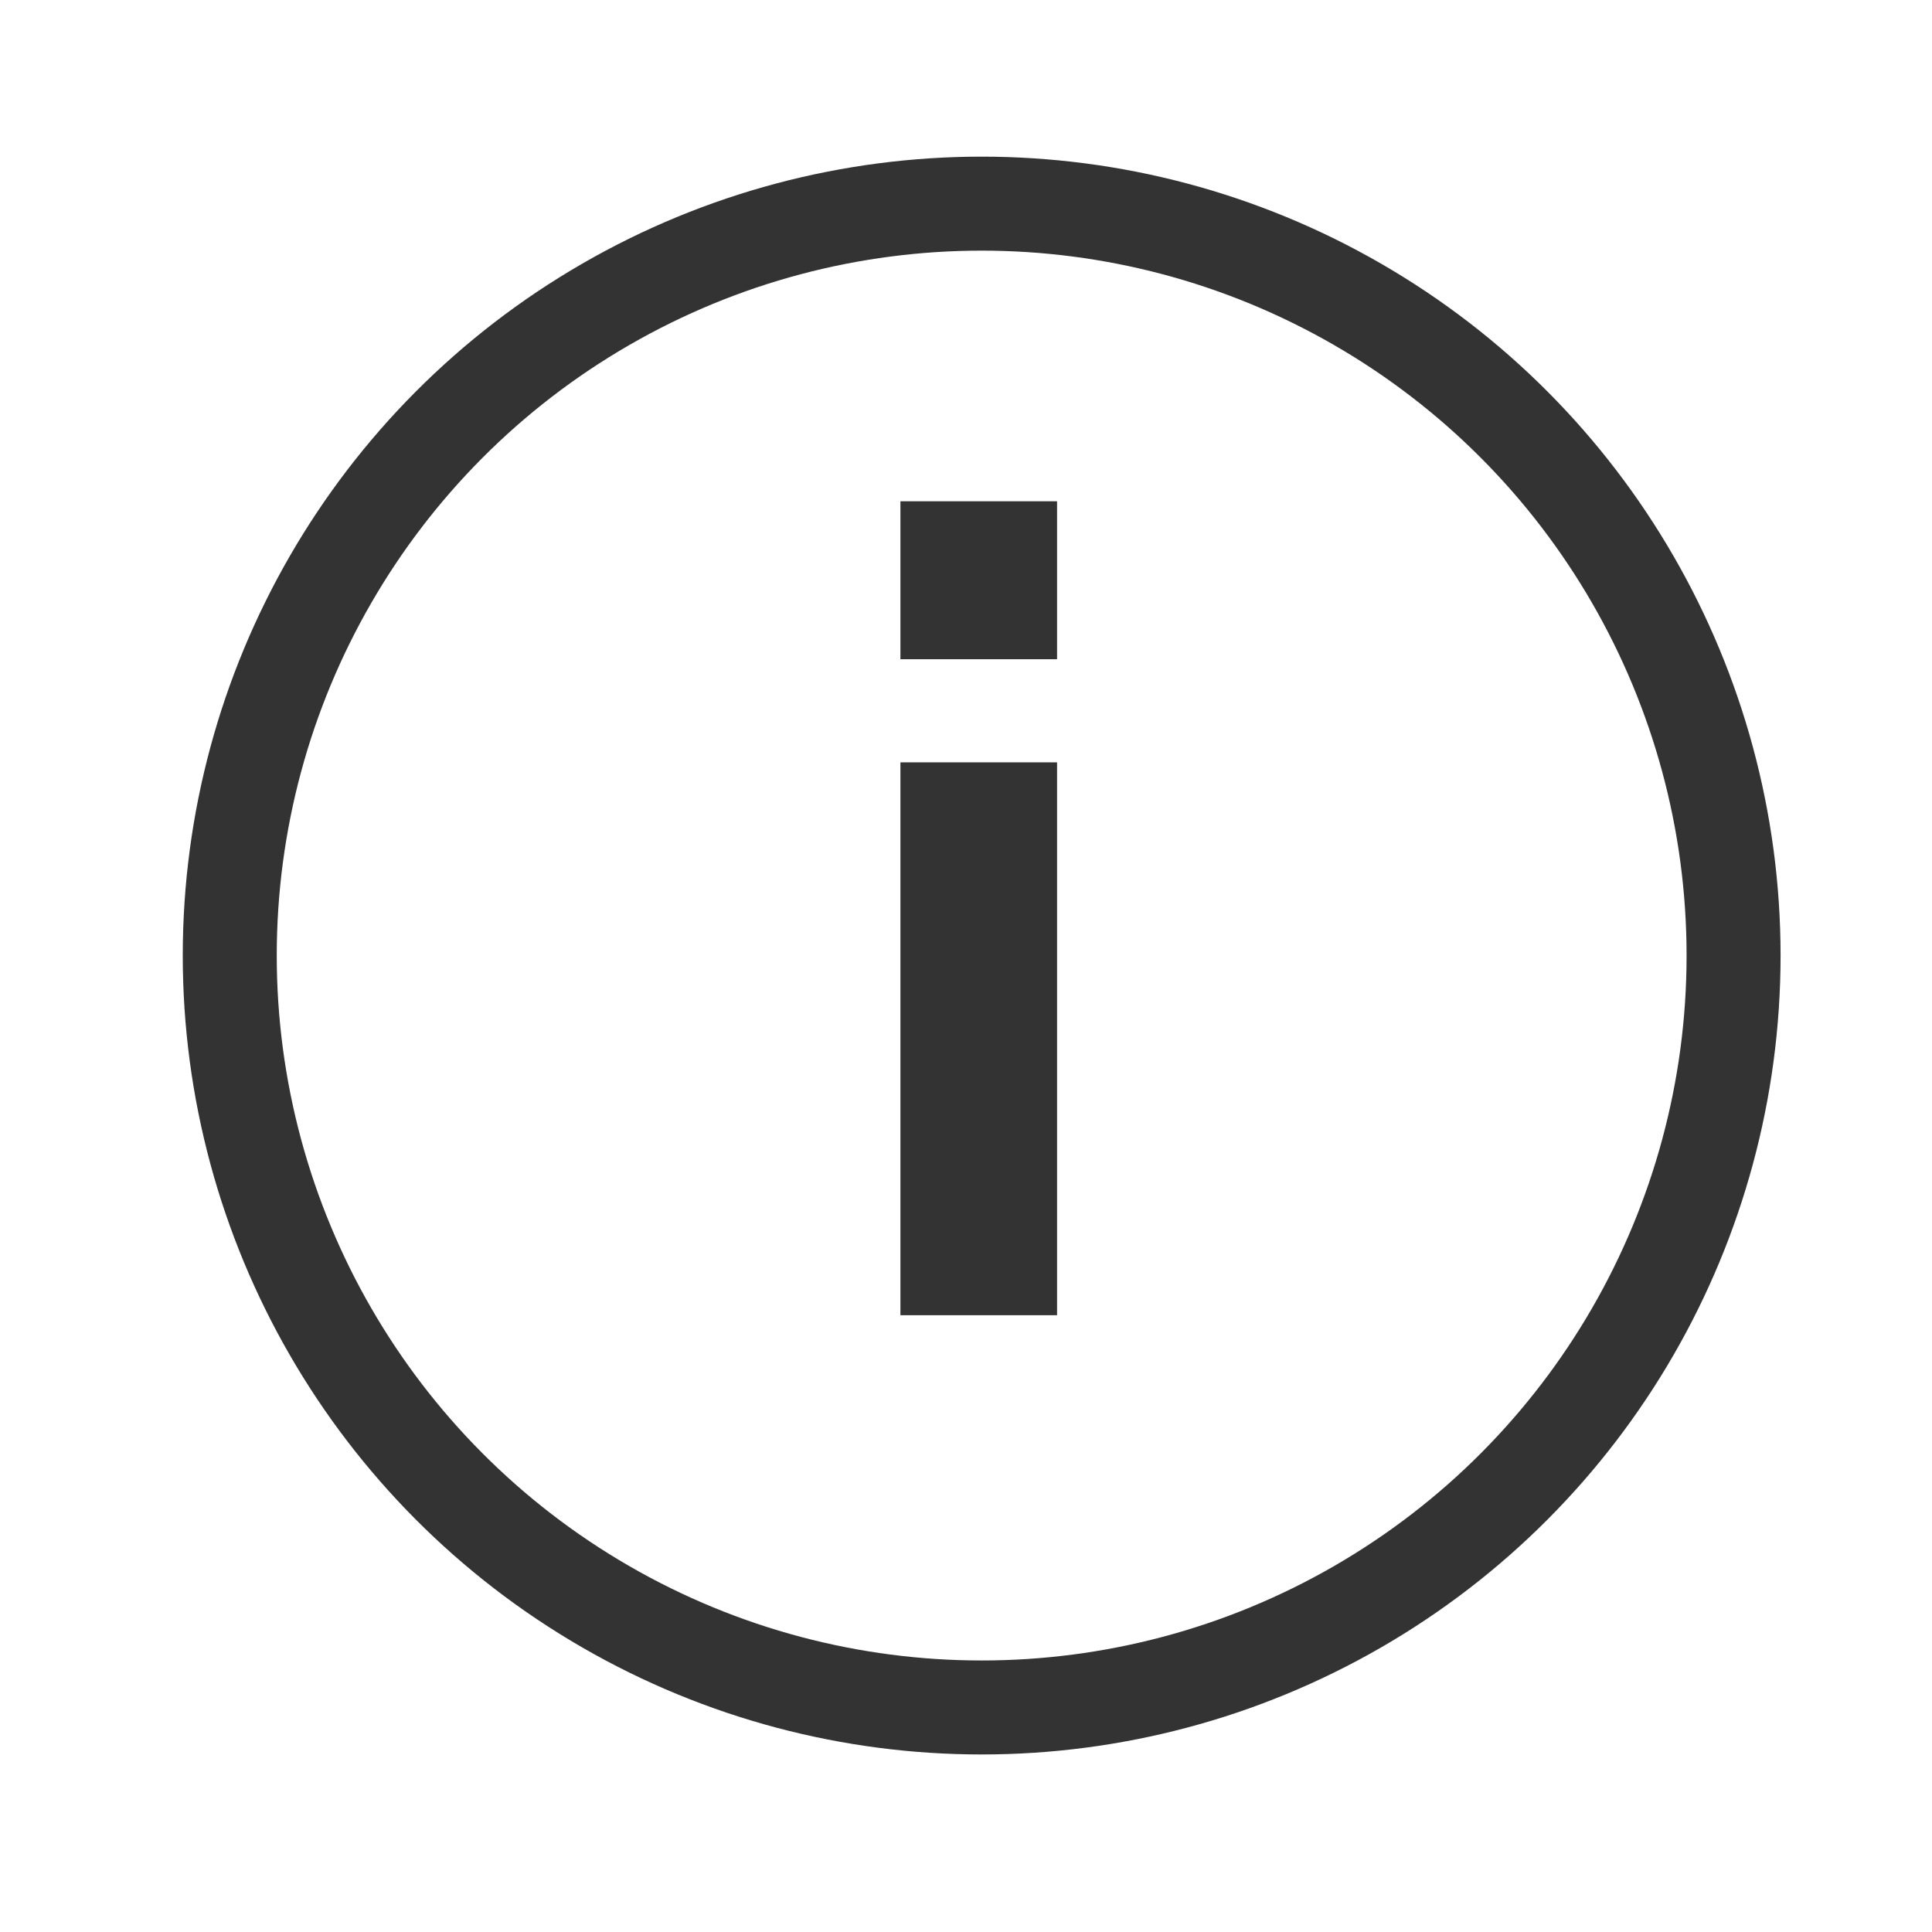 <svg height="18" viewBox="0 0 36 37" width="18" xmlns="http://www.w3.org/2000/svg"><g fill="none" fill-rule="evenodd"><path d="m0 .7h36v36h-36z" fill-rule="nonzero" opacity=".5"/><g stroke="#333"><circle cx="18.3" cy="18.3" r="14.4" stroke-width="1.8"/><g stroke-linecap="square" stroke-width="3"><path d="m18.244 16.1v7.588"/><path d="m18.244 11.1v.025"/></g></g></g></svg>
